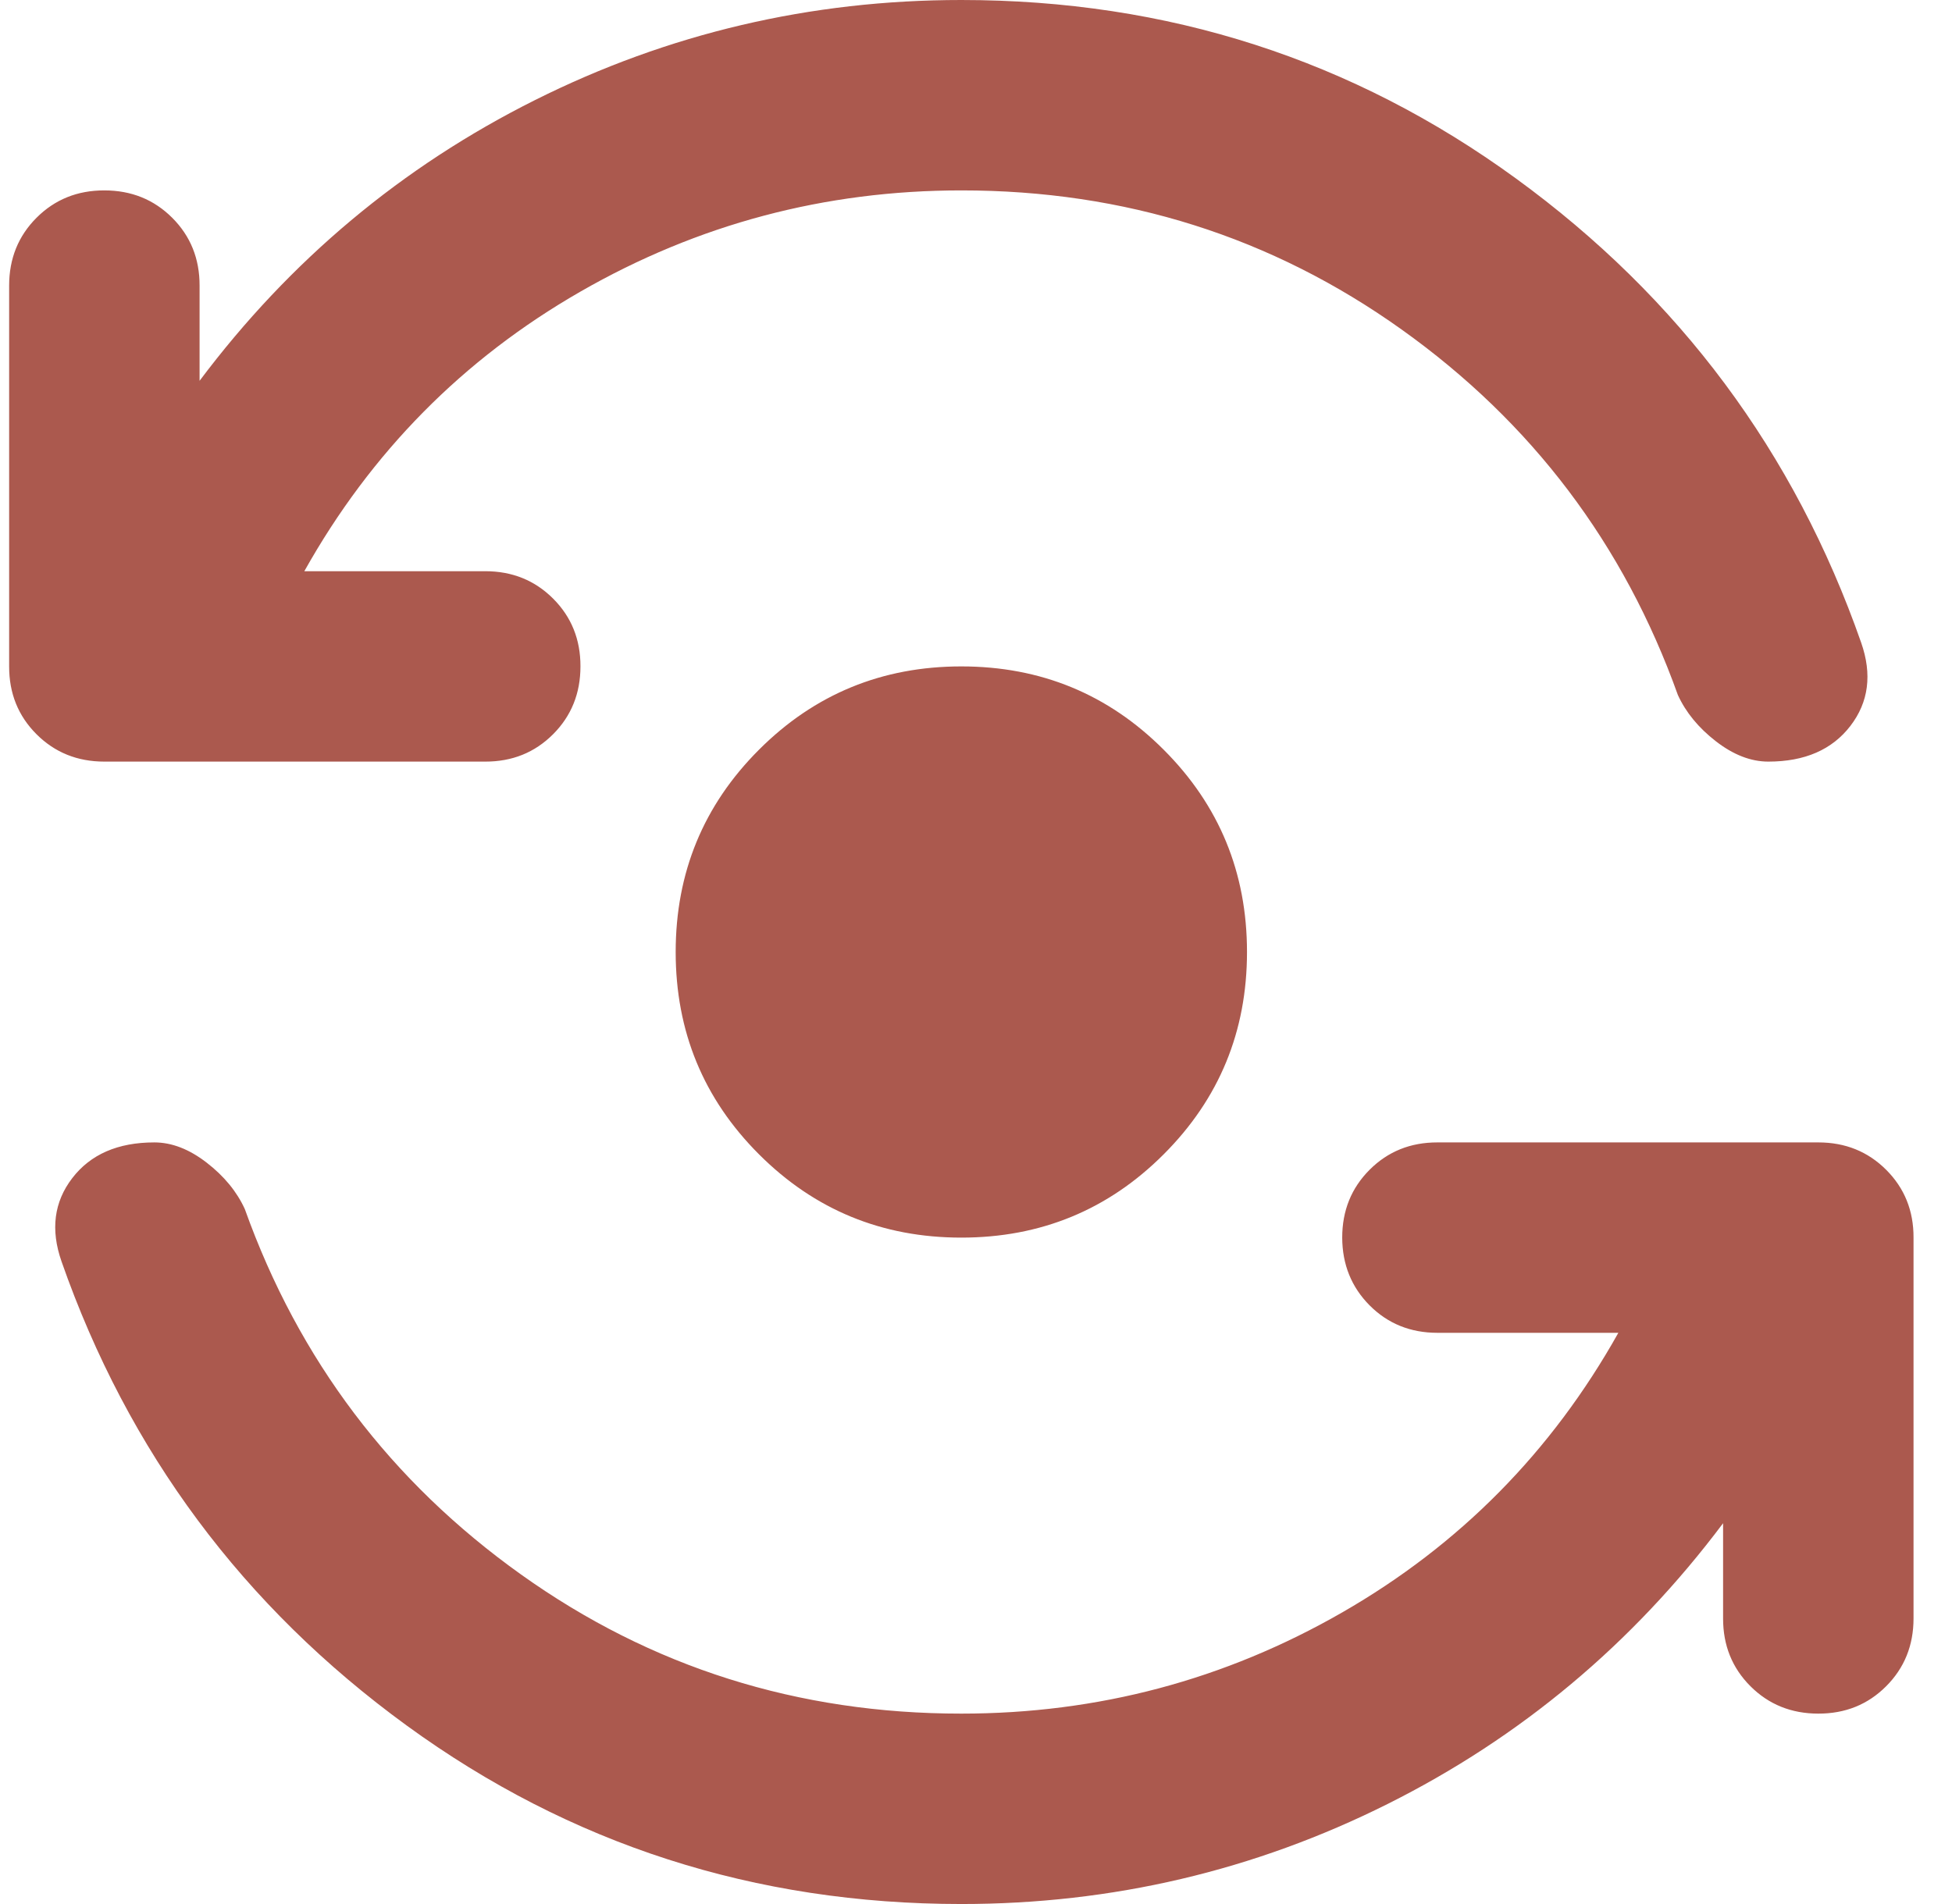 <svg width="41" height="40" viewBox="0 0 41 40" fill="none" xmlns="http://www.w3.org/2000/svg">
<path d="M20.192 26C18.526 26 17.109 25.417 15.942 24.25C14.775 23.083 14.192 21.667 14.192 20C14.192 18.333 14.775 16.917 15.942 15.75C17.109 14.583 18.526 14 20.192 14C21.859 14 23.276 14.583 24.442 15.75C25.609 16.917 26.192 18.333 26.192 20C26.192 21.667 25.609 23.083 24.442 24.25C23.276 25.417 21.859 26 20.192 26ZM2.192 16C1.625 16 1.15 15.808 0.766 15.424C0.382 15.04 0.191 14.565 0.192 14V6C0.192 5.433 0.384 4.958 0.768 4.574C1.152 4.19 1.627 3.999 2.192 4C2.759 4 3.234 4.192 3.618 4.576C4.002 4.96 4.193 5.435 4.192 6V8C6.092 5.467 8.442 3.5 11.242 2.1C14.042 0.7 17.026 0 20.192 0C24.526 0 28.409 1.25 31.842 3.75C35.276 6.25 37.692 9.5 39.092 13.5C39.325 14.167 39.25 14.75 38.866 15.25C38.482 15.75 37.907 16 37.142 16C36.776 16 36.409 15.858 36.042 15.574C35.675 15.29 35.409 14.965 35.242 14.6C34.109 11.433 32.175 8.875 29.442 6.924C26.709 4.973 23.625 3.999 20.192 4C17.326 4 14.659 4.709 12.192 6.126C9.725 7.543 7.792 9.501 6.392 12H10.192C10.759 12 11.234 12.192 11.618 12.576C12.002 12.96 12.194 13.435 12.192 14C12.192 14.567 12 15.042 11.616 15.426C11.232 15.81 10.758 16.001 10.192 16H2.192ZM20.192 40C15.859 40 11.976 38.75 8.542 36.25C5.109 33.75 2.692 30.5 1.292 26.5C1.059 25.833 1.134 25.25 1.518 24.75C1.902 24.25 2.477 24 3.242 24C3.609 24 3.975 24.142 4.342 24.426C4.709 24.71 4.975 25.035 5.142 25.4C6.275 28.567 8.209 31.125 10.942 33.076C13.675 35.027 16.759 36.001 20.192 36C23.059 36 25.726 35.291 28.192 33.874C30.659 32.457 32.592 30.499 33.992 28H30.192C29.625 28 29.151 27.808 28.768 27.424C28.386 27.04 28.194 26.565 28.192 26C28.192 25.433 28.384 24.958 28.768 24.574C29.152 24.19 29.627 23.999 30.192 24H38.192C38.759 24 39.234 24.192 39.618 24.576C40.002 24.96 40.194 25.435 40.192 26V34C40.192 34.567 40 35.042 39.616 35.426C39.232 35.81 38.758 36.001 38.192 36C37.626 36 37.15 35.808 36.766 35.424C36.382 35.04 36.191 34.565 36.192 34V32C34.292 34.533 31.942 36.5 29.142 37.9C26.342 39.3 23.359 40 20.192 40Z" fill="#AB594E"/>
</svg>
